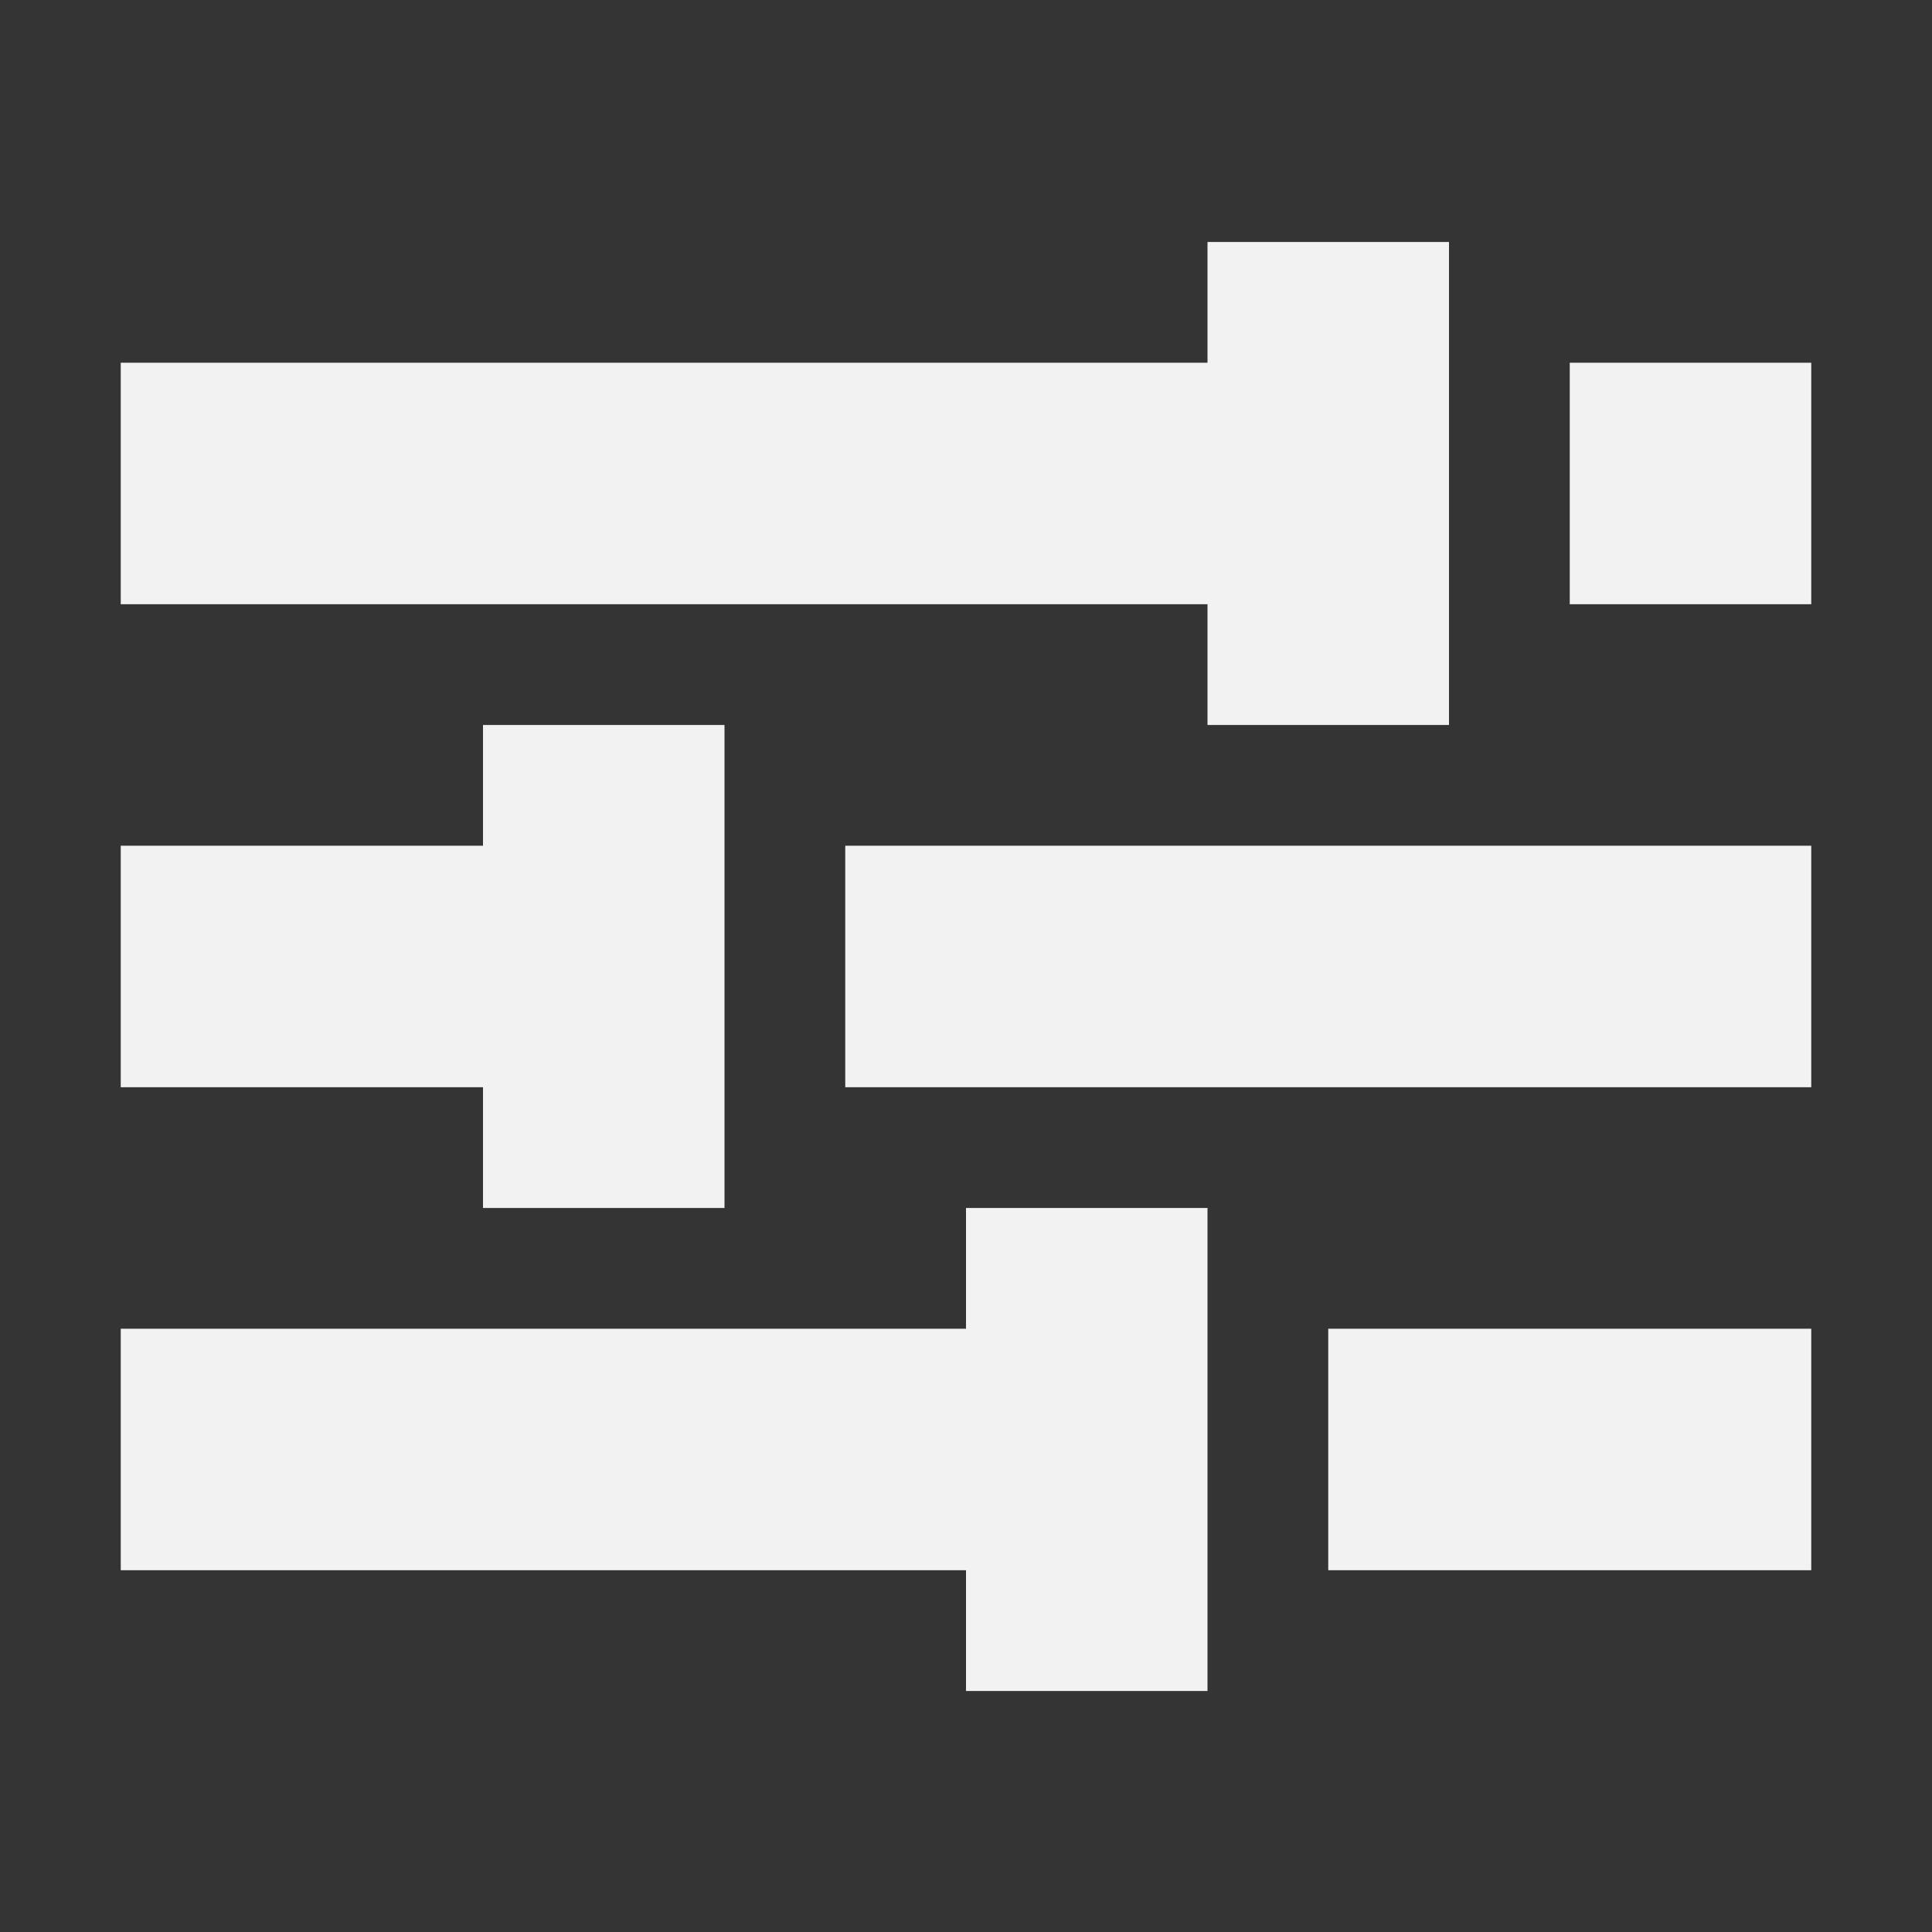 <svg viewBox='0 0 16 16' xmlns='http://www.w3.org/2000/svg'><rect x="0" y="0" width="16" height="16" fill="#333333" stroke="none"/><path color='#bebebe' d='M0 .001h16v16H0z' fill='gray' fill-opacity='.01'/><path d='M8 10.004v1H1v2h7v1h2v-4zm3 1v2h4v-2z' fill='#f2f2f2'/><path d='M4 6.004v1H1v2h3v1h2v-4zm3 1v2h8v-2z' fill='#f2f2f2'/><path d='M10 2.004v1H1v2h9v1h2v-4zm3 1v2h2v-2z' fill='#f2f2f2'/></svg>
